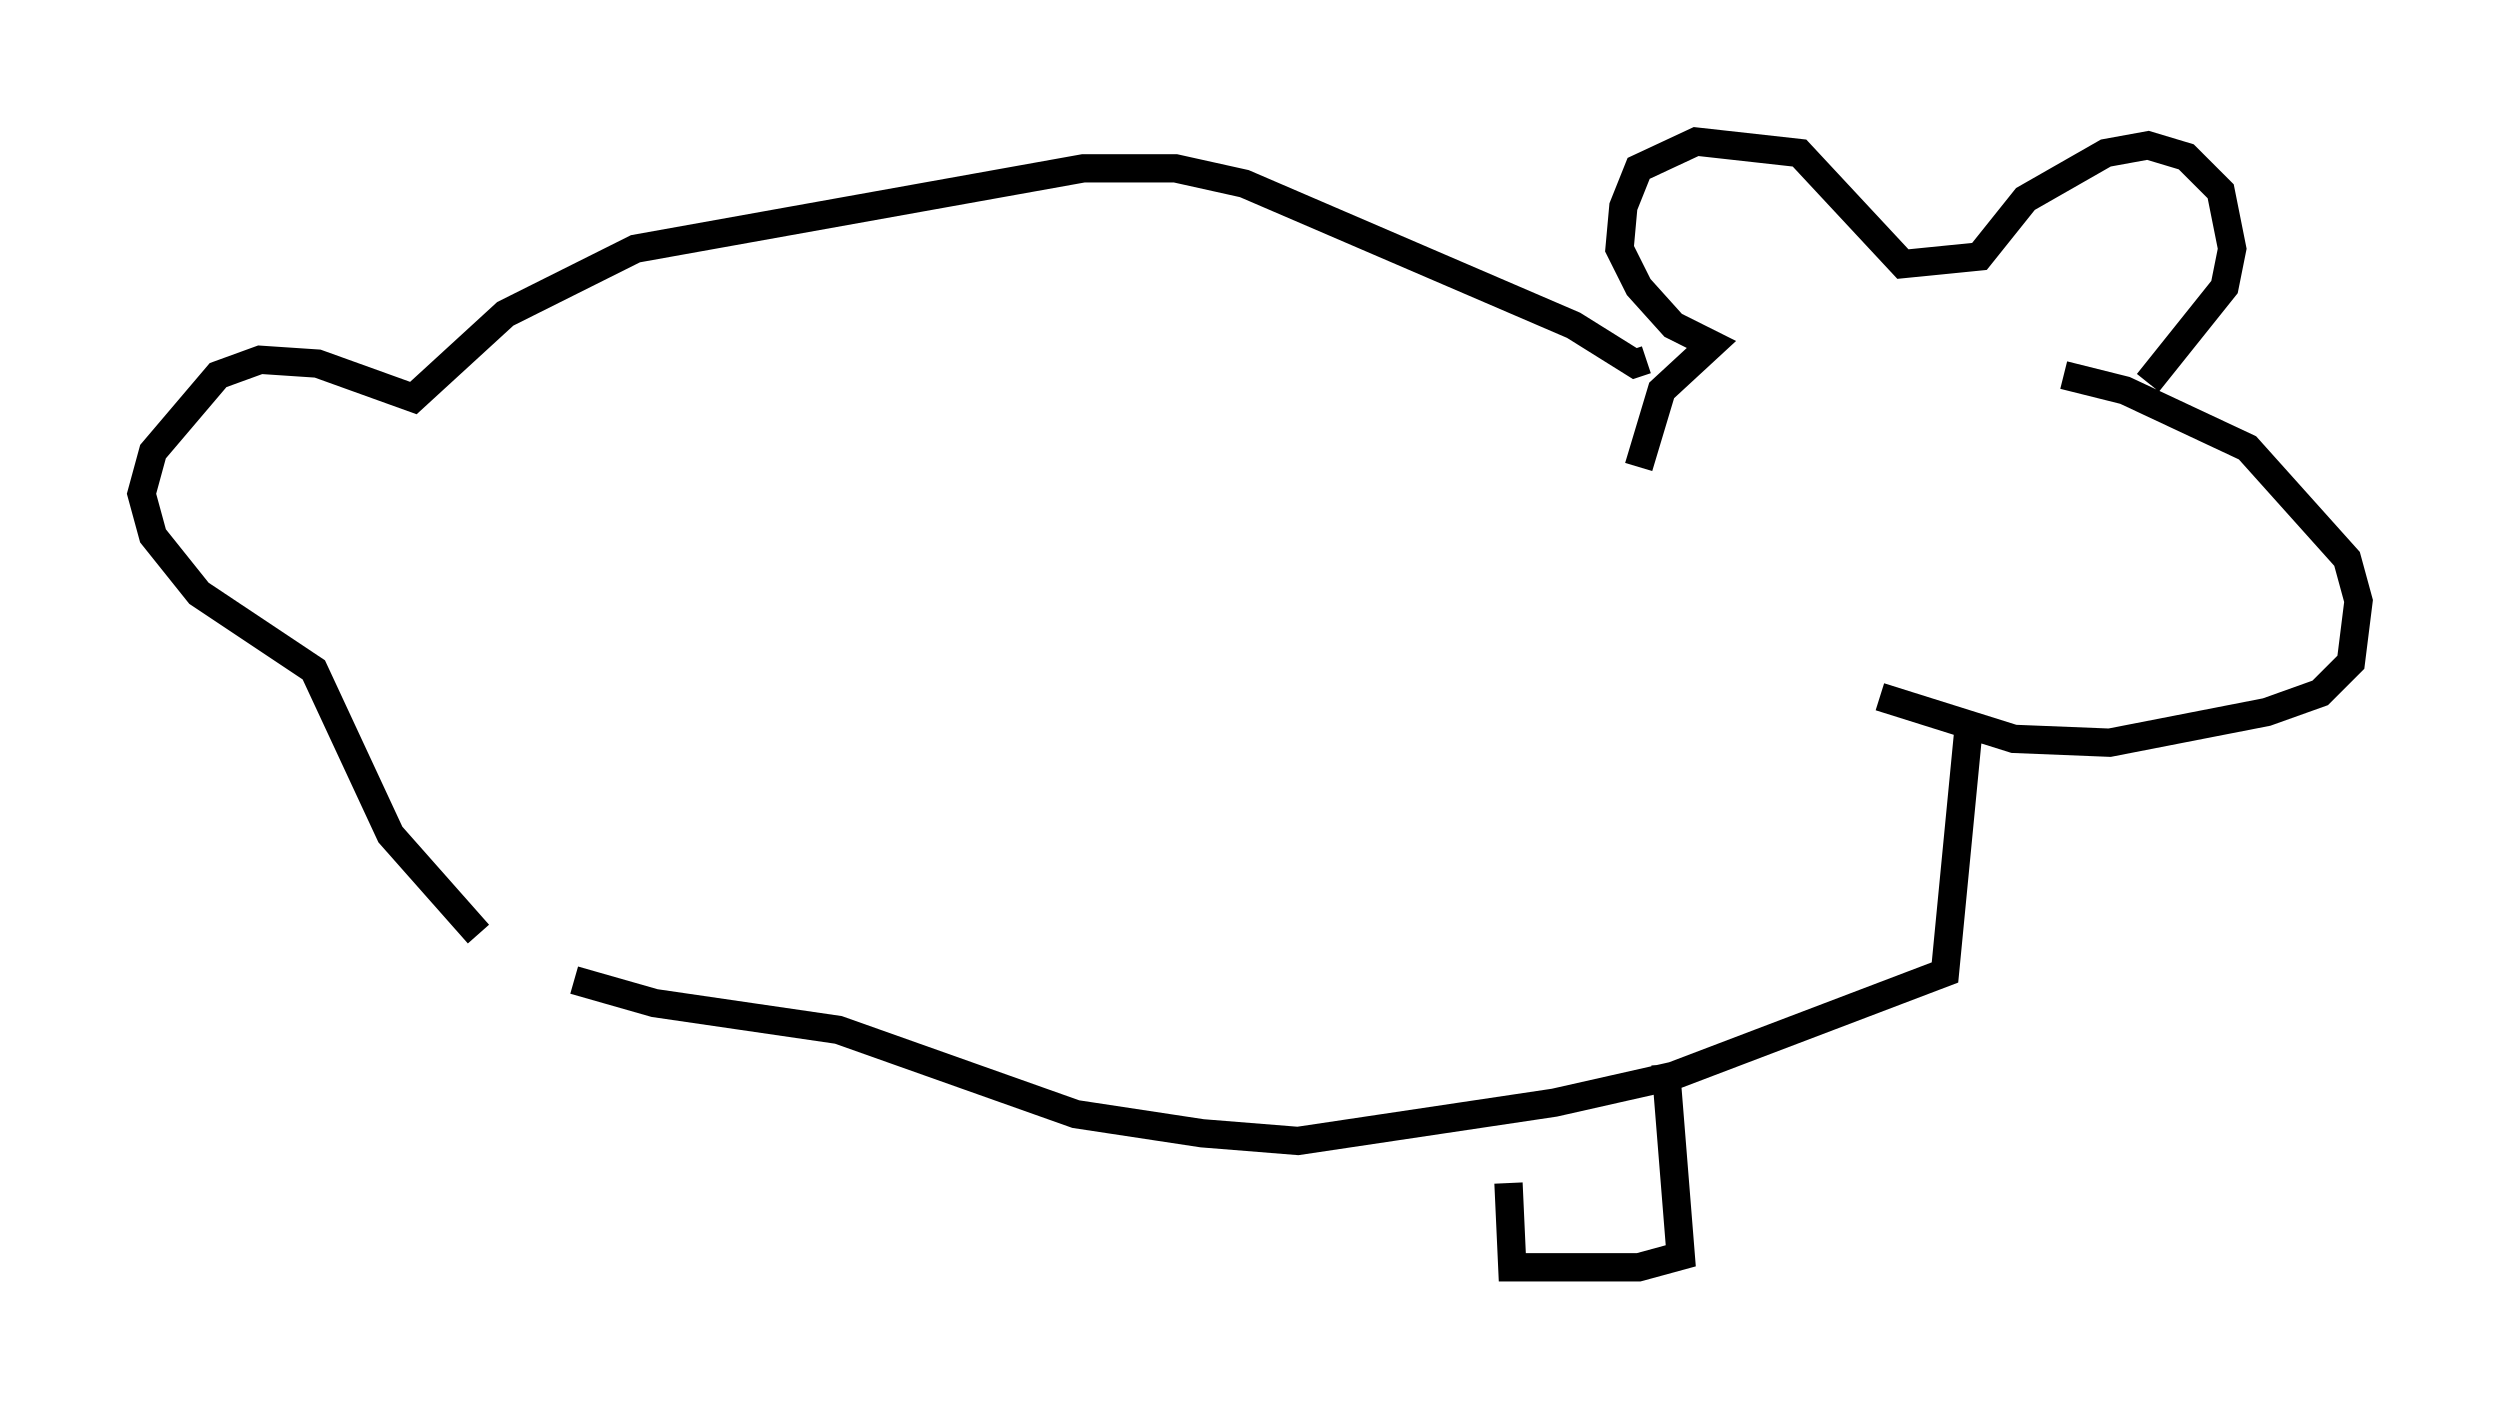 <?xml version="1.0" encoding="utf-8" ?>
<svg baseProfile="full" height="49.783" version="1.1" width="88.348" xmlns="http://www.w3.org/2000/svg" xmlns:ev="http://www.w3.org/2001/xml-events" xmlns:xlink="http://www.w3.org/1999/xlink"><defs /><rect fill="white" height="49.783" width="88.348" x="0" y="0" /><path d="M19.614, 34.093 m-2.706, -1.083 l-3.112, -3.518 -2.706, -5.819 l-4.059, -2.706 -1.624, -2.03 l-0.406, -1.488 0.406, -1.488 l2.3, -2.706 1.488, -0.541 l2.03, 0.135 3.383, 1.218 l3.248, -2.977 4.601, -2.3 l15.832, -2.842 3.248, 0.0 l2.436, 0.541 11.637, 5.007 l2.165, 1.353 0.406, -0.135 m-0.271, 3.789 l0.812, -2.706 1.759, -1.624 l-1.353, -0.677 -1.218, -1.353 l-0.677, -1.353 0.135, -1.488 l0.541, -1.353 2.03, -0.947 l3.654, 0.406 3.654, 3.924 l2.706, -0.271 1.624, -2.03 l2.842, -1.624 1.488, -0.271 l1.353, 0.406 1.218, 1.218 l0.406, 2.03 -0.271, 1.353 l-2.706, 3.383 m-2.977, -0.271 l2.165, 0.541 4.33, 2.03 l3.518, 3.924 0.406, 1.488 l-0.271, 2.165 -1.083, 1.083 l-1.894, 0.677 -5.548, 1.083 l-3.383, -0.135 -4.736, -1.488 m3.112, 1.353 l-0.812, 8.39 -9.607, 3.654 l-4.195, 0.947 -9.066, 1.353 l-3.383, -0.271 -4.465, -0.677 l-8.39, -2.977 -6.495, -0.947 l-2.842, -0.812 m38.565, 2.977 l0.541, 6.766 -1.488, 0.406 l-4.465, 0.0 -0.135, -2.977 " fill="none" stroke="black" stroke-width="1" /></svg>
